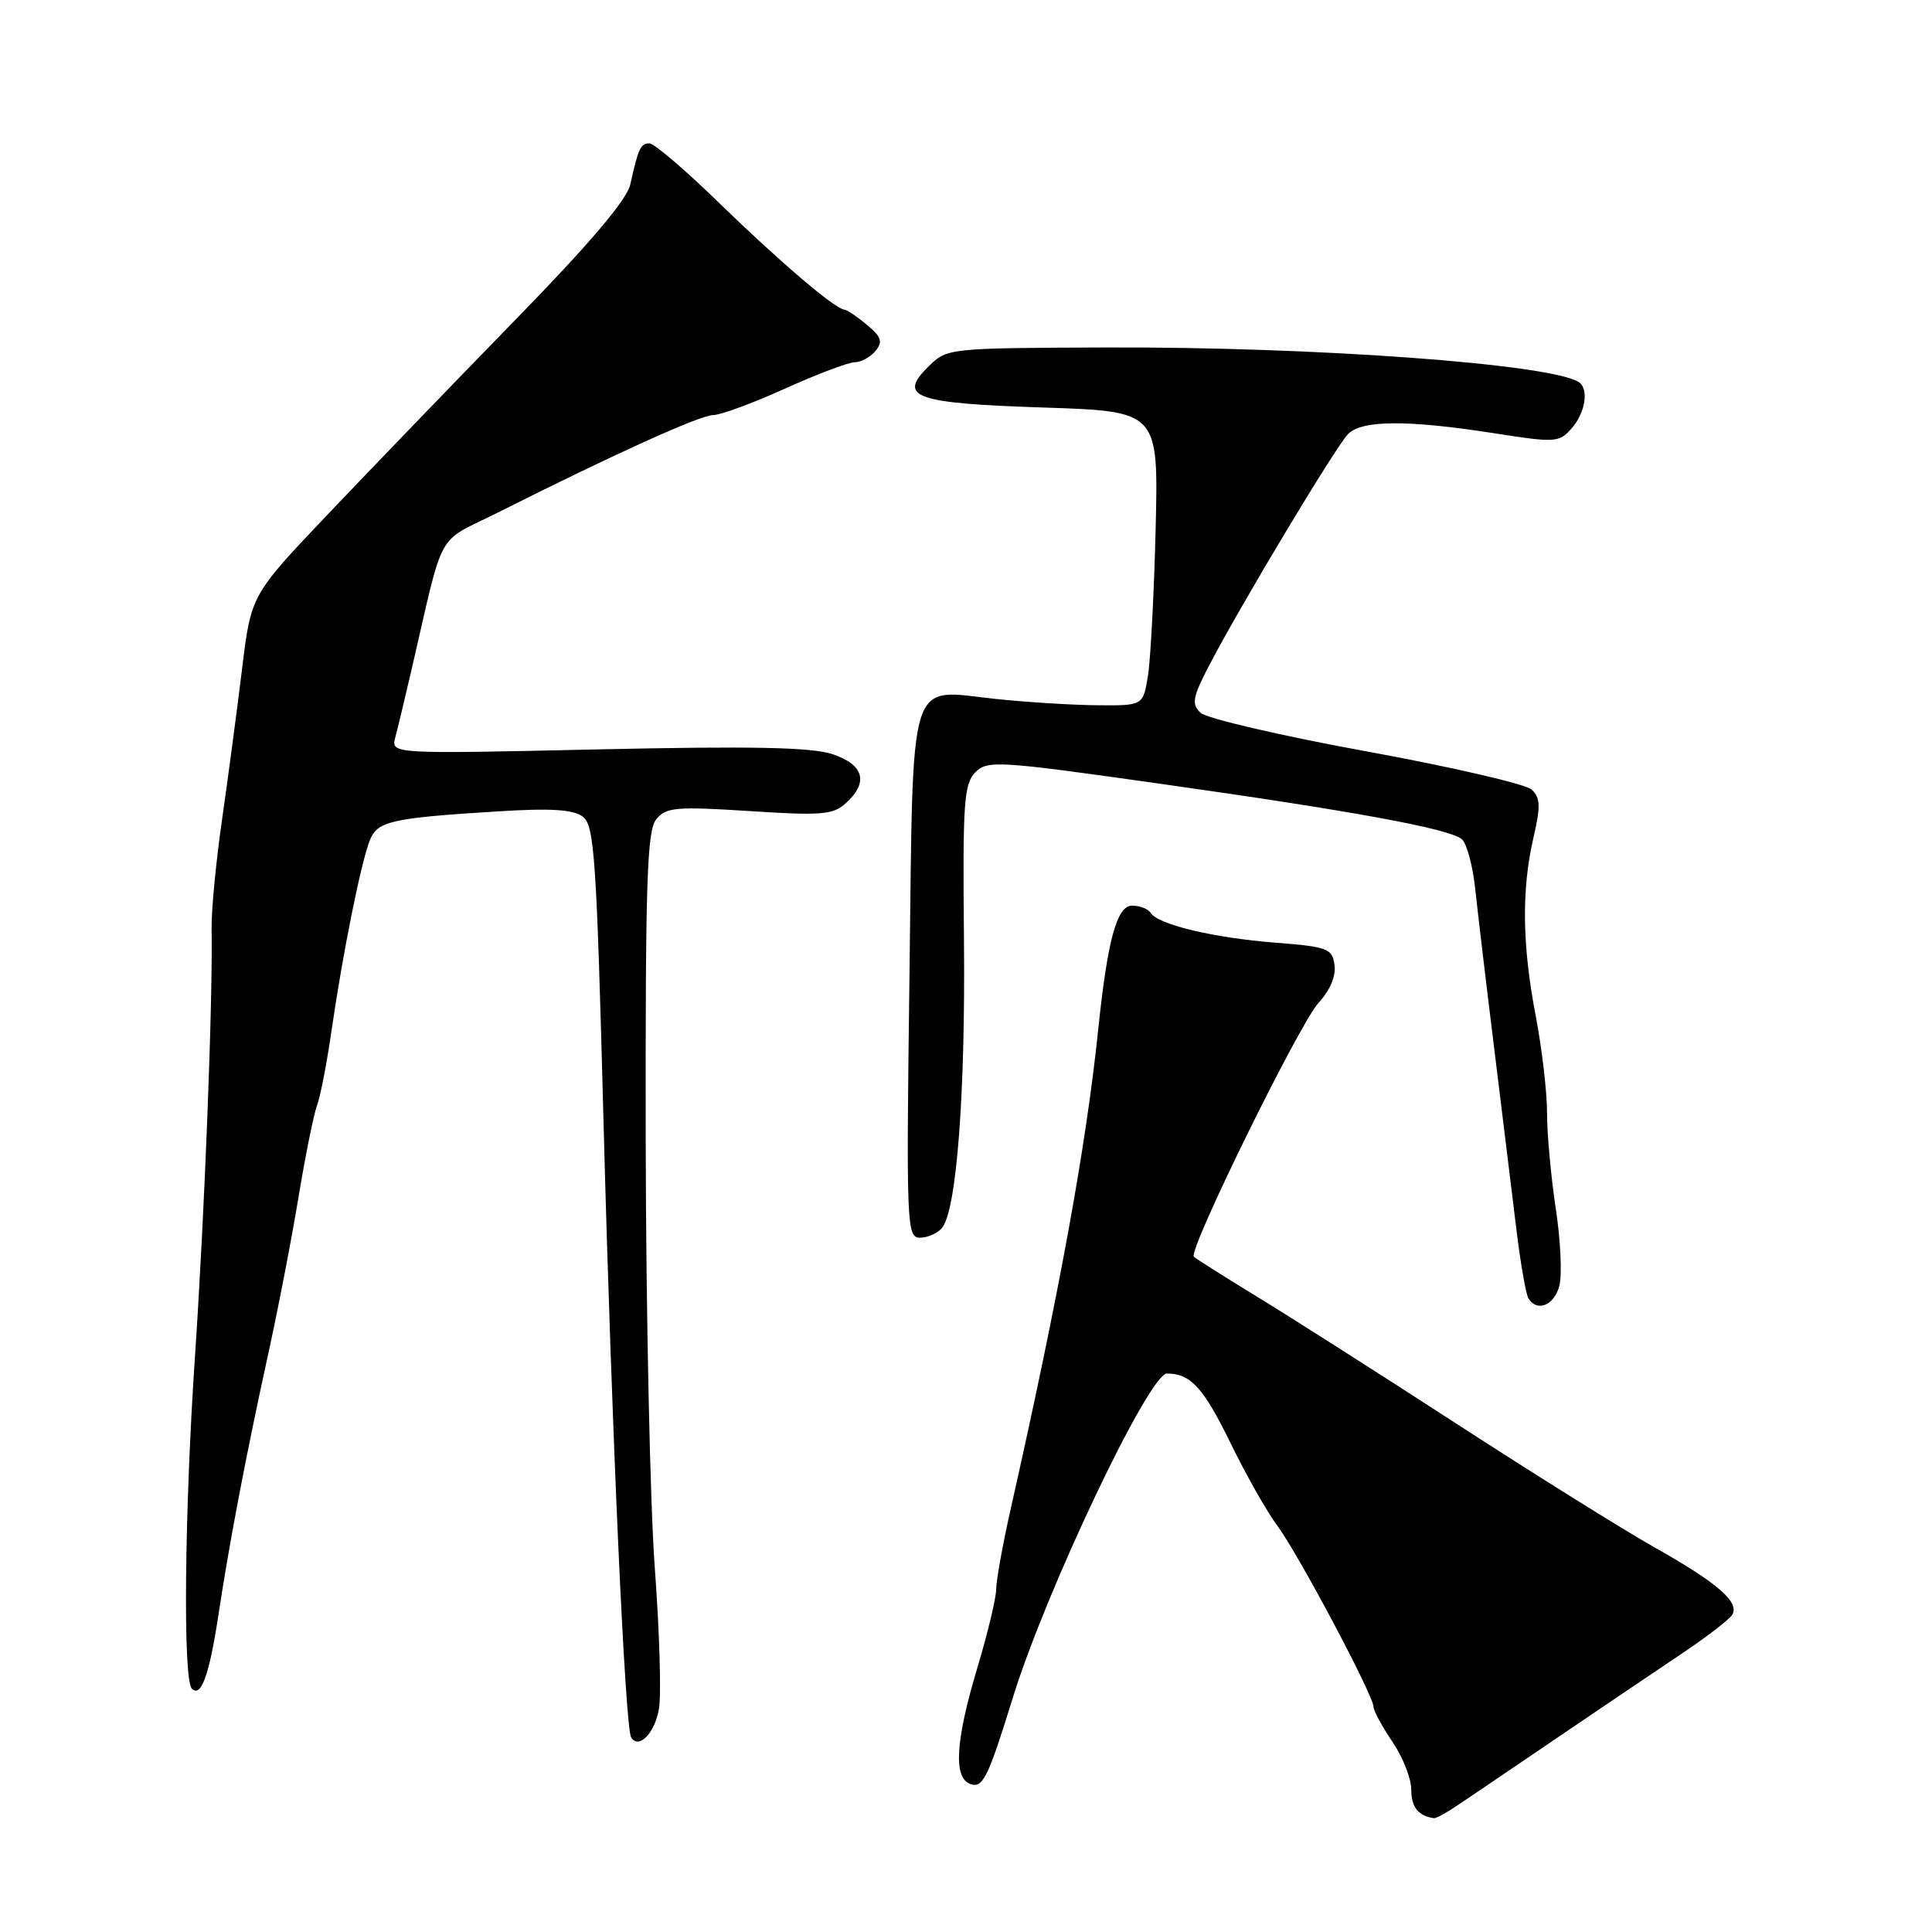 <?xml version="1.0" encoding="UTF-8" standalone="no"?>
<!DOCTYPE svg PUBLIC "-//W3C//DTD SVG 1.1//EN" "http://www.w3.org/Graphics/SVG/1.1/DTD/svg11.dtd" >
<svg xmlns="http://www.w3.org/2000/svg" xmlns:xlink="http://www.w3.org/1999/xlink" version="1.1" viewBox="0 0 256 256">
 <g >
 <path fill="currentColor"
d=" M 193.09 239.24 C 194.52 238.29 200.32 234.35 205.99 230.50 C 211.66 226.65 219.10 221.62 222.54 219.32 C 225.98 217.03 229.12 214.62 229.52 213.97 C 230.55 212.31 227.60 209.75 219.19 205.01 C 215.17 202.75 203.47 195.44 193.19 188.78 C 182.91 182.11 170.93 174.48 166.57 171.82 C 162.21 169.16 158.44 166.77 158.19 166.52 C 157.39 165.73 172.19 135.61 174.73 132.86 C 176.24 131.22 177.04 129.32 176.83 127.86 C 176.53 125.68 175.92 125.45 169.00 124.91 C 160.83 124.27 153.43 122.51 152.48 120.97 C 152.15 120.44 151.04 120.00 150.01 120.00 C 147.99 120.00 146.75 124.55 145.51 136.50 C 143.90 152.00 140.34 171.46 133.91 200.00 C 132.86 204.68 132.00 209.43 132.00 210.57 C 132.00 211.71 130.88 216.41 129.50 221.00 C 126.61 230.65 126.31 235.52 128.53 236.37 C 130.22 237.02 130.89 235.67 134.19 225.00 C 138.61 210.71 152.26 182.00 154.63 182.00 C 157.74 182.00 159.44 183.85 162.97 191.05 C 165.05 195.33 167.88 200.33 169.25 202.16 C 172.00 205.85 182.00 224.67 182.00 226.16 C 182.00 226.68 183.12 228.76 184.50 230.79 C 185.88 232.81 187.00 235.67 187.00 237.15 C 187.00 239.45 187.92 240.61 190.00 240.92 C 190.28 240.96 191.67 240.20 193.09 239.24 Z  M 87.32 226.39 C 87.64 224.46 87.38 216.05 86.76 207.70 C 86.14 199.34 85.60 174.01 85.56 151.40 C 85.51 116.68 85.73 110.03 86.97 108.54 C 88.28 106.96 89.61 106.85 99.29 107.47 C 108.83 108.09 110.38 107.97 112.07 106.43 C 115.14 103.66 114.49 101.32 110.27 99.92 C 107.49 99.01 99.57 98.85 79.16 99.30 C 51.79 99.91 51.79 99.91 52.38 97.70 C 52.70 96.49 53.64 92.58 54.47 89.00 C 58.97 69.59 57.59 72.13 66.00 67.90 C 81.31 60.20 92.79 55.00 94.50 55.00 C 95.46 55.00 99.74 53.43 104.00 51.50 C 108.26 49.58 112.43 48.00 113.25 48.00 C 114.08 48.00 115.31 47.33 116.00 46.51 C 117.01 45.28 116.81 44.66 114.87 43.04 C 113.57 41.95 112.22 41.05 111.89 41.03 C 110.68 40.97 103.35 34.72 95.34 26.94 C 90.86 22.57 86.68 19.00 86.06 19.00 C 84.88 19.00 84.58 19.65 83.51 24.47 C 83.06 26.48 78.07 32.36 68.17 42.50 C 60.10 50.78 48.95 62.35 43.38 68.21 C 33.26 78.86 33.26 78.86 32.07 88.68 C 31.41 94.08 30.22 103.05 29.42 108.61 C 28.62 114.17 27.99 120.69 28.04 123.11 C 28.20 132.75 27.12 160.58 25.85 179.50 C 24.44 200.33 24.23 222.56 25.42 223.75 C 26.64 224.97 27.73 221.96 28.92 214.13 C 30.43 204.20 32.54 193.13 35.52 179.50 C 36.85 173.45 38.67 164.01 39.57 158.53 C 40.48 153.04 41.58 147.61 42.01 146.47 C 42.45 145.32 43.32 140.81 43.95 136.44 C 45.41 126.32 47.86 114.14 49.02 111.30 C 50.03 108.80 51.91 108.38 66.00 107.51 C 72.99 107.07 75.96 107.26 77.22 108.21 C 78.76 109.37 79.05 113.56 79.98 149.00 C 81.03 188.91 82.82 228.91 83.63 230.21 C 84.64 231.85 86.80 229.62 87.32 226.39 Z  M 206.63 170.34 C 207.00 168.88 206.78 164.26 206.14 160.09 C 205.51 155.92 204.99 150.25 204.99 147.50 C 205.00 144.75 204.32 138.97 203.50 134.66 C 201.69 125.23 201.60 117.91 203.18 111.04 C 204.16 106.80 204.12 105.71 202.93 104.61 C 202.14 103.89 192.28 101.61 181.00 99.55 C 169.72 97.49 159.86 95.19 159.08 94.45 C 157.87 93.29 158.02 92.42 160.16 88.29 C 164.26 80.38 177.03 59.11 178.64 57.50 C 180.49 55.65 186.54 55.62 198.00 57.41 C 206.11 58.68 206.58 58.65 208.25 56.76 C 210.09 54.67 210.57 51.47 209.17 50.61 C 205.29 48.21 174.14 45.94 146.50 46.04 C 125.66 46.12 125.48 46.14 123.04 48.55 C 118.89 52.63 121.14 53.44 138.30 54.00 C 153.50 54.50 153.50 54.50 153.13 70.04 C 152.92 78.58 152.46 87.36 152.11 89.54 C 151.46 93.50 151.46 93.50 145.48 93.45 C 142.19 93.43 136.12 93.05 132.00 92.62 C 120.14 91.37 121.03 88.53 120.51 129.25 C 120.08 162.53 120.14 164.00 121.91 164.00 C 122.92 164.00 124.24 163.42 124.82 162.71 C 126.76 160.38 127.94 144.81 127.73 124.27 C 127.55 106.36 127.73 103.85 129.24 102.33 C 130.85 100.72 132.24 100.81 153.72 103.85 C 179.33 107.47 191.94 109.78 193.69 111.19 C 194.34 111.71 195.15 114.70 195.48 117.82 C 195.81 120.94 196.97 130.70 198.06 139.50 C 199.14 148.30 200.46 159.01 200.98 163.30 C 201.51 167.58 202.20 171.52 202.53 172.05 C 203.68 173.91 205.97 172.96 206.63 170.34 Z "/>
</g>
</svg>